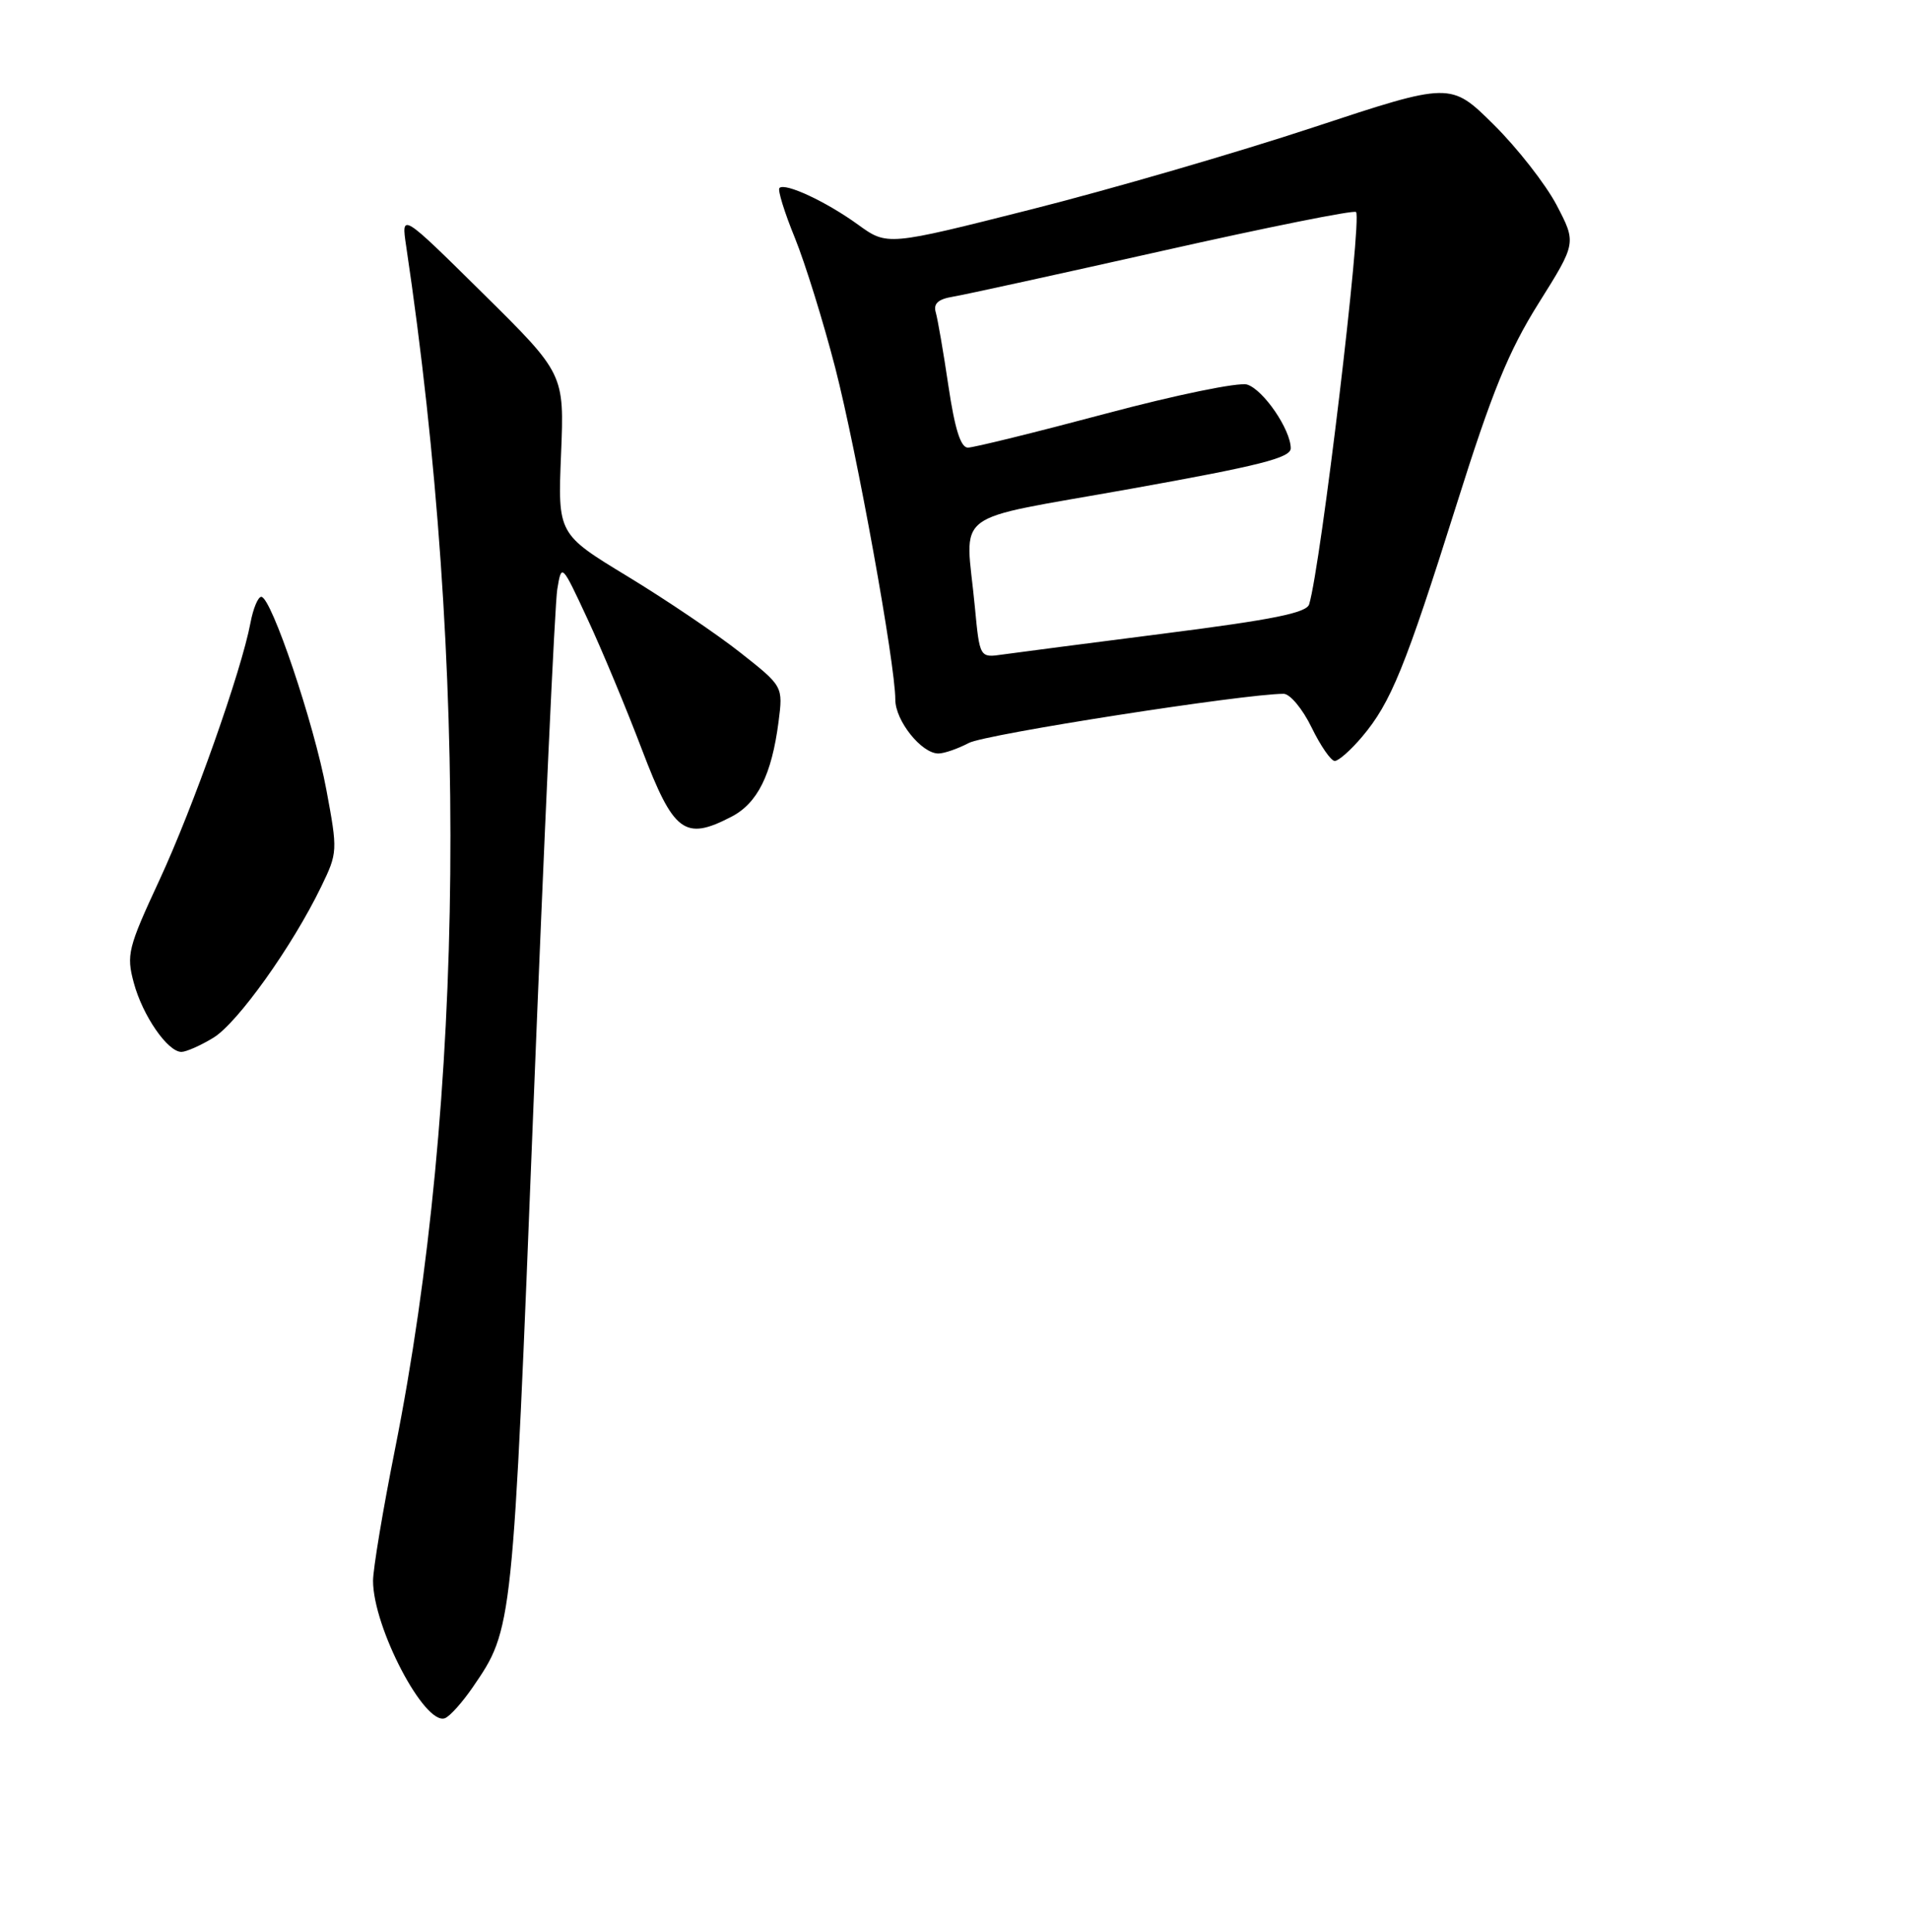 <?xml version="1.0" encoding="UTF-8" standalone="no"?>
<!DOCTYPE svg PUBLIC "-//W3C//DTD SVG 1.1//EN" "http://www.w3.org/Graphics/SVG/1.1/DTD/svg11.dtd" >
<svg xmlns="http://www.w3.org/2000/svg" xmlns:xlink="http://www.w3.org/1999/xlink" version="1.1" viewBox="0 0 256 259">
 <g >
 <path fill="currentColor"
d=" M 63.35 226.18 C 68.75 218.29 68.71 218.66 71.49 148.50 C 72.93 112.20 74.37 80.92 74.69 79.00 C 75.27 75.50 75.27 75.50 78.76 83.00 C 80.68 87.12 83.96 95.00 86.05 100.50 C 90.28 111.61 91.76 112.73 98.01 109.49 C 101.53 107.68 103.43 103.85 104.35 96.75 C 104.96 92.00 104.96 92.00 99.23 87.48 C 96.08 84.99 89.28 80.40 84.13 77.27 C 74.76 71.58 74.76 71.58 75.20 60.85 C 75.64 50.11 75.64 50.11 64.71 39.31 C 53.77 28.50 53.77 28.50 54.44 33.00 C 62.84 89.31 62.30 147.27 52.94 194.27 C 51.32 202.39 50.00 210.32 50.00 211.89 C 50.00 218.13 56.92 231.35 59.64 230.31 C 60.30 230.06 61.96 228.20 63.35 226.18 Z  M 28.60 139.10 C 31.85 137.12 39.19 126.83 43.05 118.85 C 45.26 114.29 45.27 114.06 43.74 105.85 C 42.10 97.01 36.36 80.00 35.02 80.00 C 34.58 80.00 33.93 81.57 33.57 83.49 C 32.35 89.97 25.89 108.23 21.35 118.01 C 17.15 127.06 16.92 127.98 17.93 131.73 C 19.11 136.13 22.47 141.00 24.32 141.00 C 24.97 140.99 26.90 140.14 28.60 139.10 Z  M 182.57 98.75 C 186.42 94.19 188.34 89.48 195.19 67.74 C 200.00 52.45 202.19 47.08 206.24 40.62 C 211.29 32.57 211.29 32.57 208.63 27.48 C 207.16 24.69 203.37 19.84 200.20 16.70 C 194.43 10.99 194.43 10.99 175.97 17.09 C 165.81 20.45 148.82 25.39 138.21 28.07 C 118.92 32.95 118.92 32.95 115.00 30.11 C 110.75 27.03 105.22 24.45 104.47 25.20 C 104.21 25.45 105.14 28.47 106.54 31.89 C 107.93 35.32 110.36 43.16 111.95 49.31 C 114.86 60.62 120.00 89.01 120.00 93.78 C 120.00 96.61 123.51 101.00 125.77 101.00 C 126.55 101.00 128.39 100.36 129.85 99.59 C 132.03 98.42 166.79 93.00 172.05 93.00 C 172.90 93.00 174.59 95.03 175.79 97.50 C 176.99 99.97 178.39 102.00 178.90 102.00 C 179.41 102.00 181.06 100.54 182.57 98.75 Z  M 130.66 81.34 C 129.41 68.06 126.93 69.94 151.50 65.53 C 168.87 62.42 173.00 61.37 173.00 60.09 C 172.99 57.58 169.34 52.24 167.16 51.55 C 166.06 51.20 157.63 52.93 148.15 55.46 C 138.78 57.96 130.49 60.00 129.73 60.00 C 128.76 60.00 127.98 57.52 127.12 51.75 C 126.45 47.21 125.68 42.77 125.42 41.87 C 125.08 40.70 125.73 40.10 127.72 39.77 C 129.25 39.52 141.92 36.74 155.87 33.61 C 169.82 30.47 181.47 28.13 181.75 28.42 C 182.59 29.26 177.04 75.79 175.47 81.00 C 175.13 82.15 170.60 83.06 156.26 84.89 C 145.94 86.21 136.11 87.49 134.40 87.73 C 131.31 88.18 131.31 88.18 130.66 81.34 Z "/>
</g>
</svg>